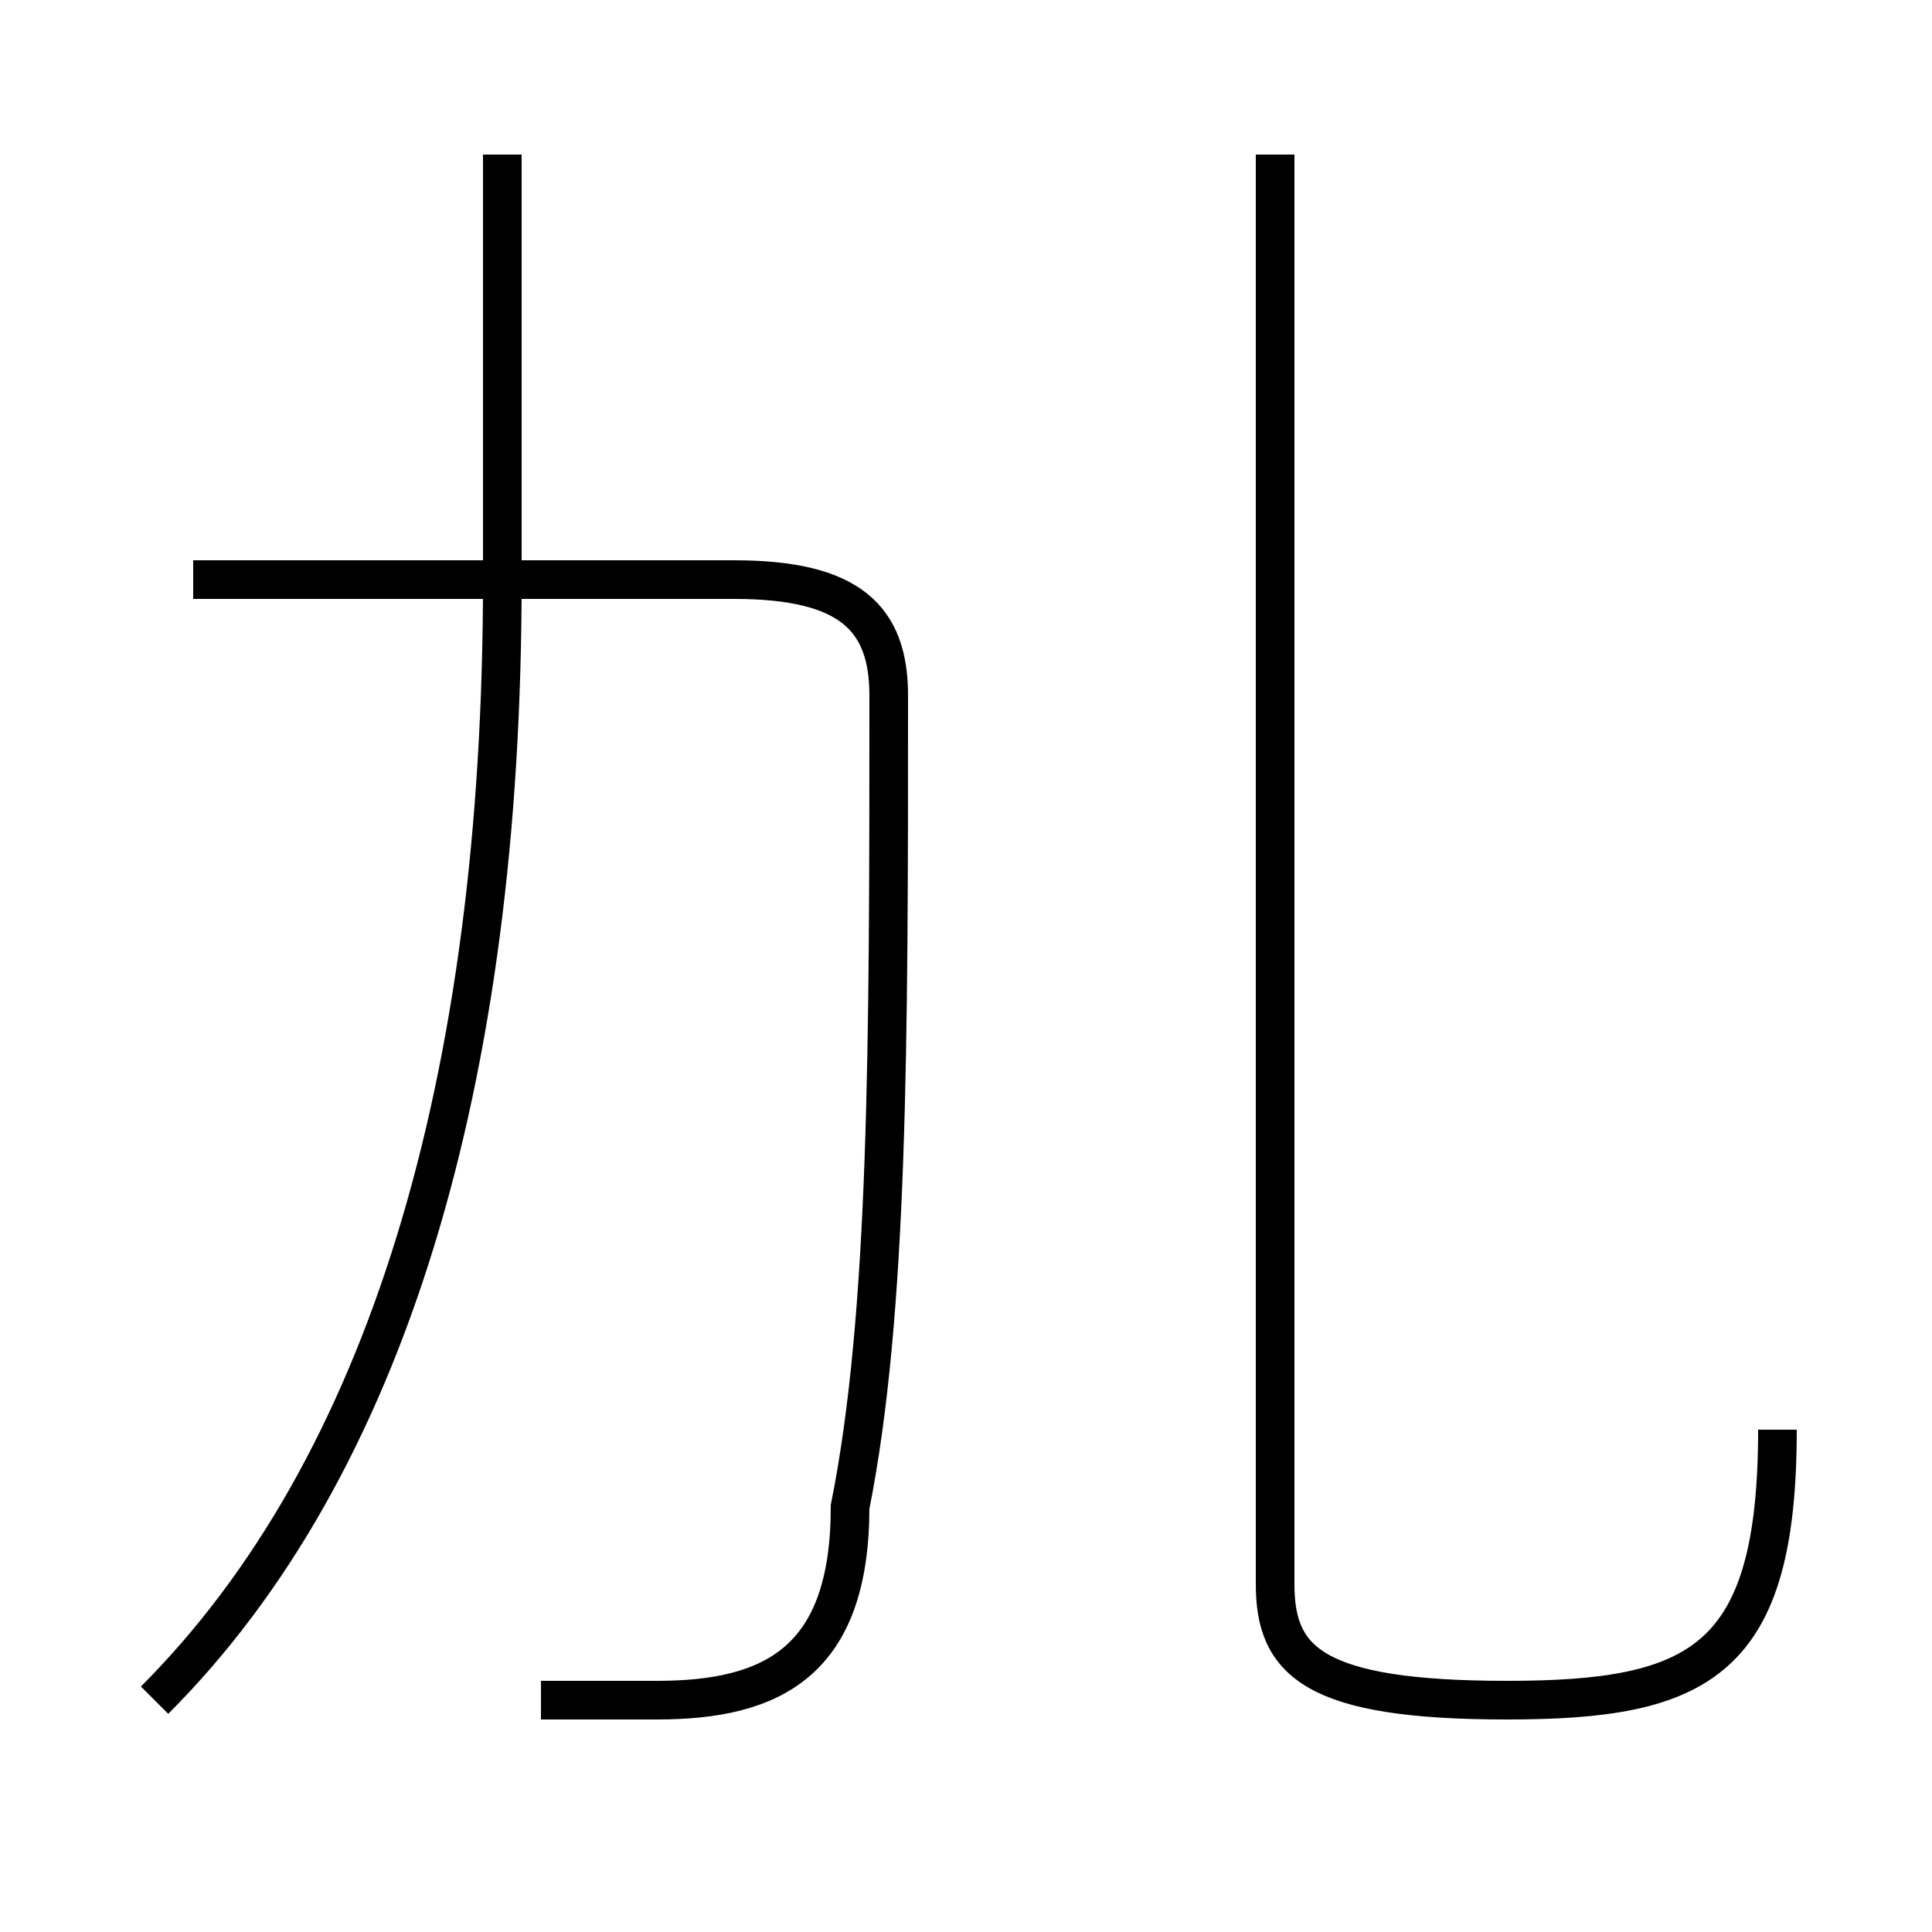 <?xml version='1.0' encoding='utf8'?>
<svg viewBox="0.0 -6.0 50.0 50.0" version="1.1" xmlns="http://www.w3.org/2000/svg">
<rect x="0.0" y="-6.0" width="50.0" height="50.0" fill="#808080" stroke="none"/>
<rect x="-1000" y="-1000" width="2000" height="2000" stroke="white" fill="white"/>
<g style="fill:white;stroke:#000000;  stroke-width:1">
<path d="M 46 -7 C 46 -1 44 0 39 0 C 34 0 33 -1 33 -3 L 33 -40 M 4 0 C 10 -6 13 -16 13 -29 L 13 -40 M 14 0 C 15 0 16 0 17 0 C 20 0 22 -1 22 -5 C 23 -10 23 -17 23 -26 C 23 -28 22 -29 19 -29 L 5 -29" transform="translate(0.0 38.0)" />
</g>
</svg>